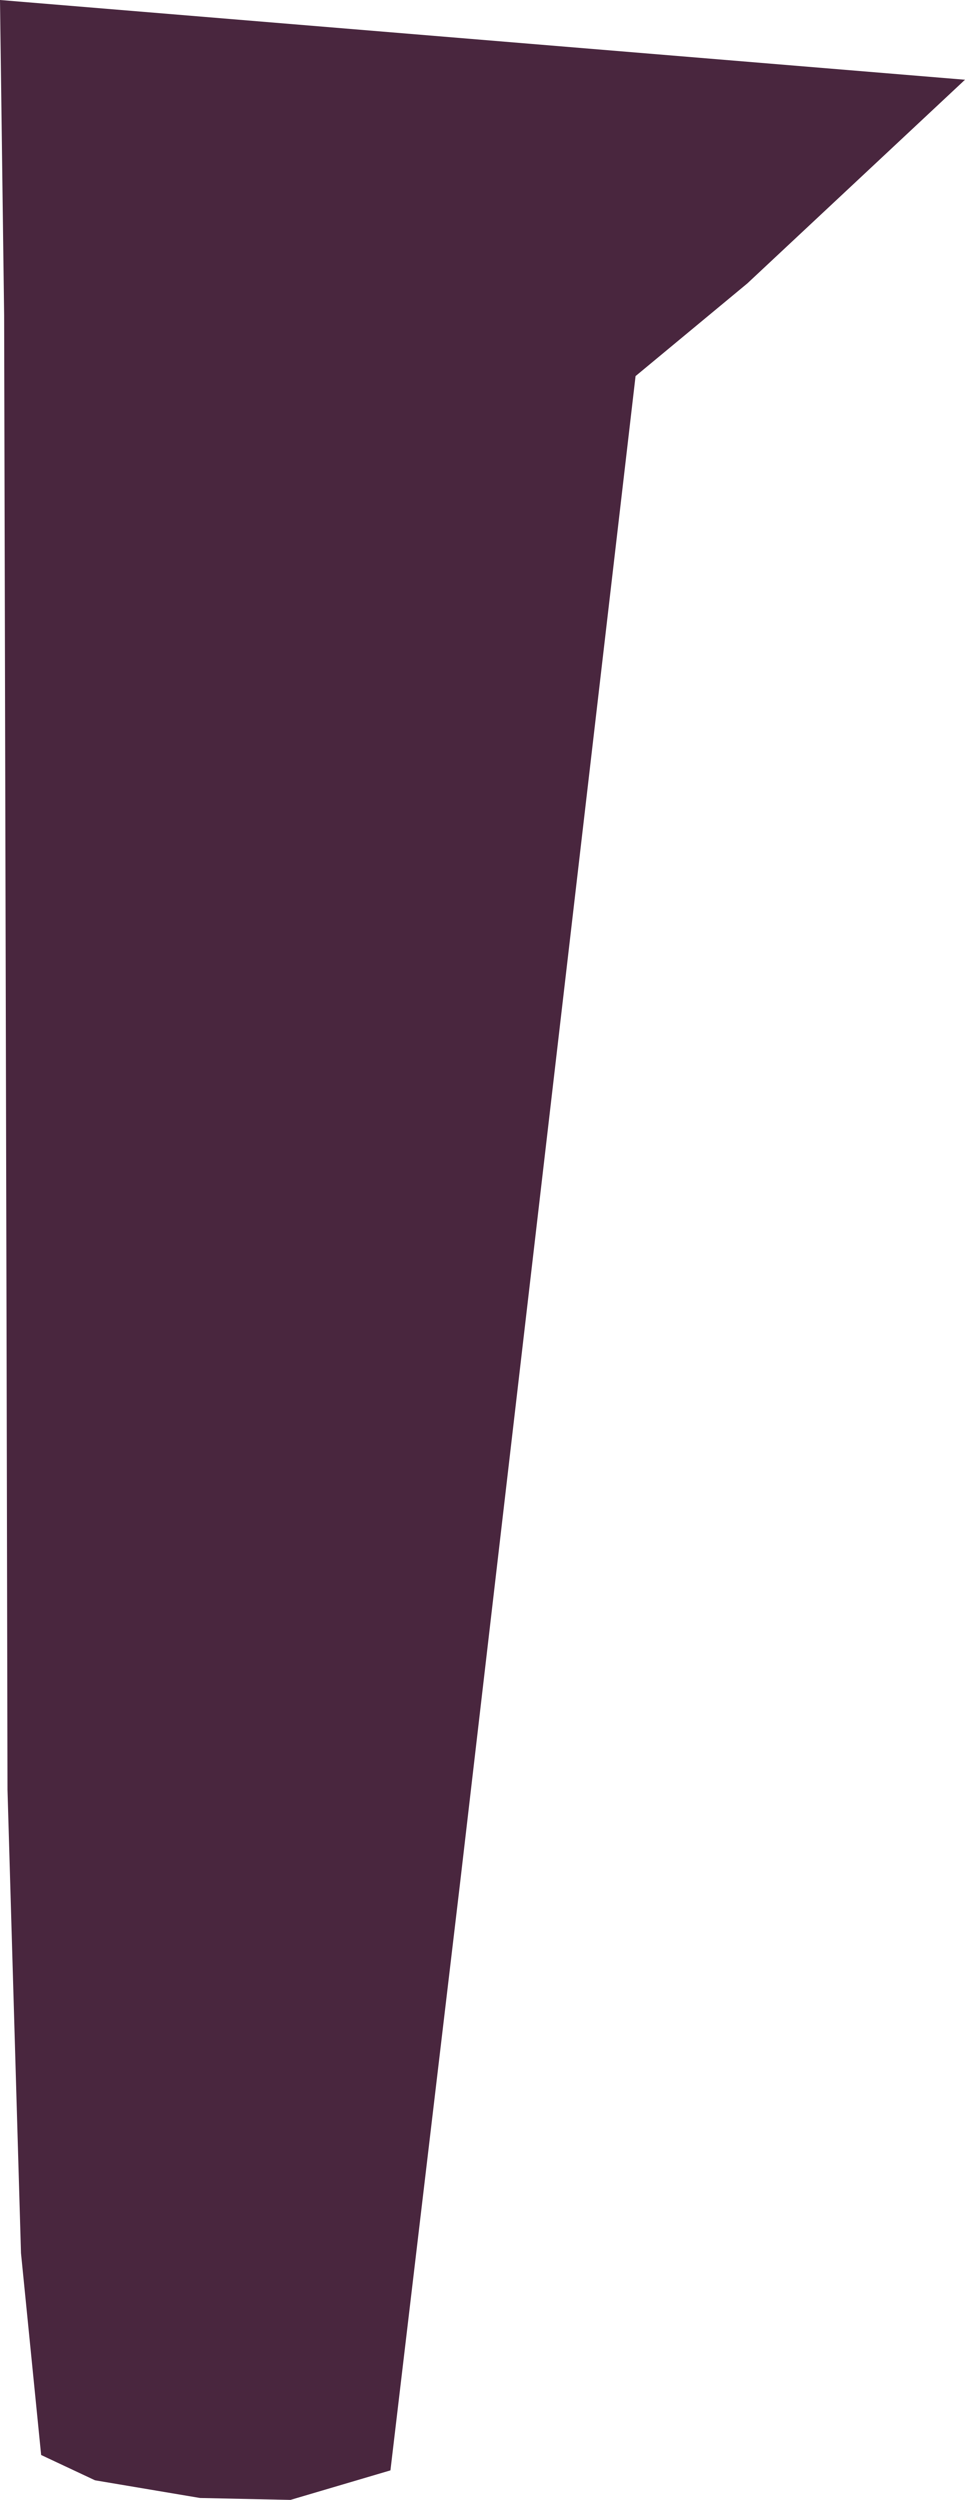 <svg xmlns="http://www.w3.org/2000/svg" width="37.6" height="97.38" viewBox="0 0 37.6 97.38">
  <path id="Path_84" data-name="Path 84" d="M1175.63,998.08l.1,41.847.037,18.091.526,18.051.785,7.863,2.1.986,4.092.689,3.524.074,3.894-1.15,2.72-22.937,2.559-21.967,4.272-36.676,4.355-3.61,8.481-7.934-37.6-3.106.167,12.744Z" transform="translate(-1175.475 -988.301)" fill="#49263e"/>
</svg>
